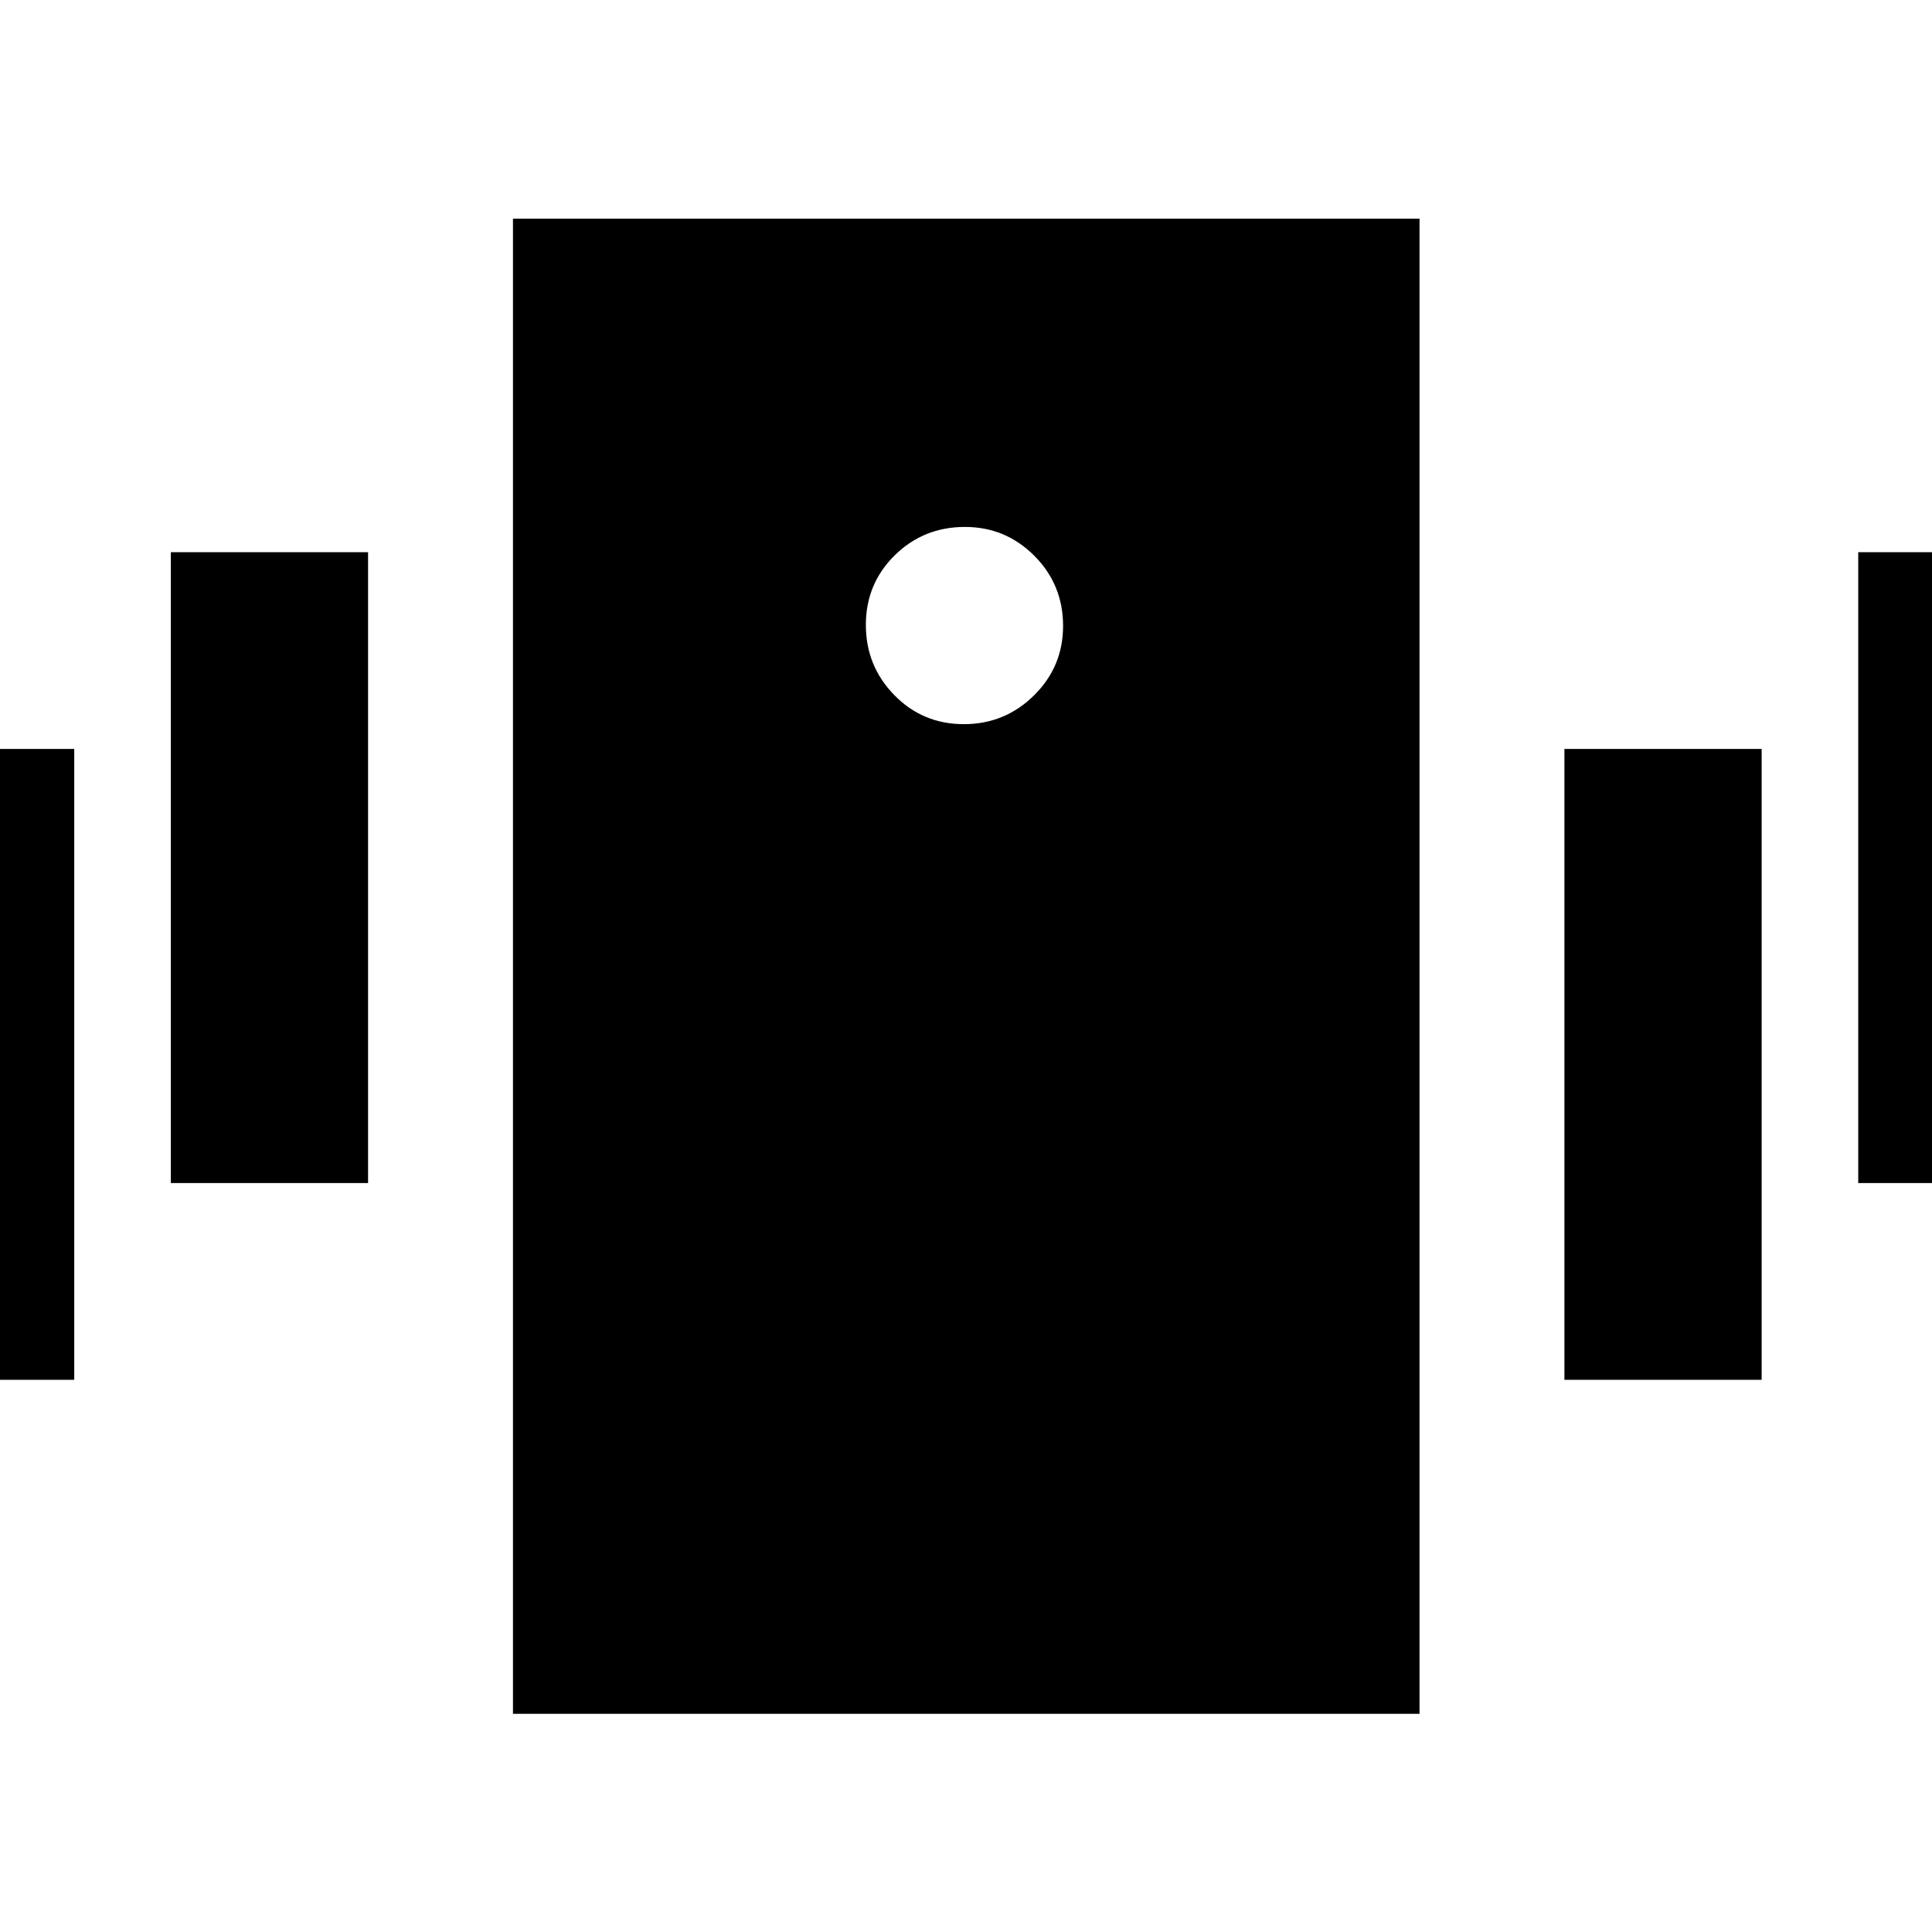 <svg xmlns="http://www.w3.org/2000/svg" height="20" viewBox="0 -960 960 960" width="20"><path d="M254.89-108.41v-742.94h450.46v742.94H254.89Zm224.02-491.76q20.42 0 34.88-14.29 14.45-14.29 14.45-34.5 0-20.55-14.29-34.88-14.29-14.33-34.5-14.33-20.55 0-34.88 14.12-14.33 14.12-14.33 34.55 0 20.42 14.12 34.87 14.12 14.46 34.55 14.46ZM-61.11-274.39v-313.46h98v313.46h-98Zm146-97.76v-313.46h98v313.46h-98Zm838.46 0v-313.46h98v313.46h-98Zm-146 97.76v-313.46h98v313.46h-98Z"/></svg>
